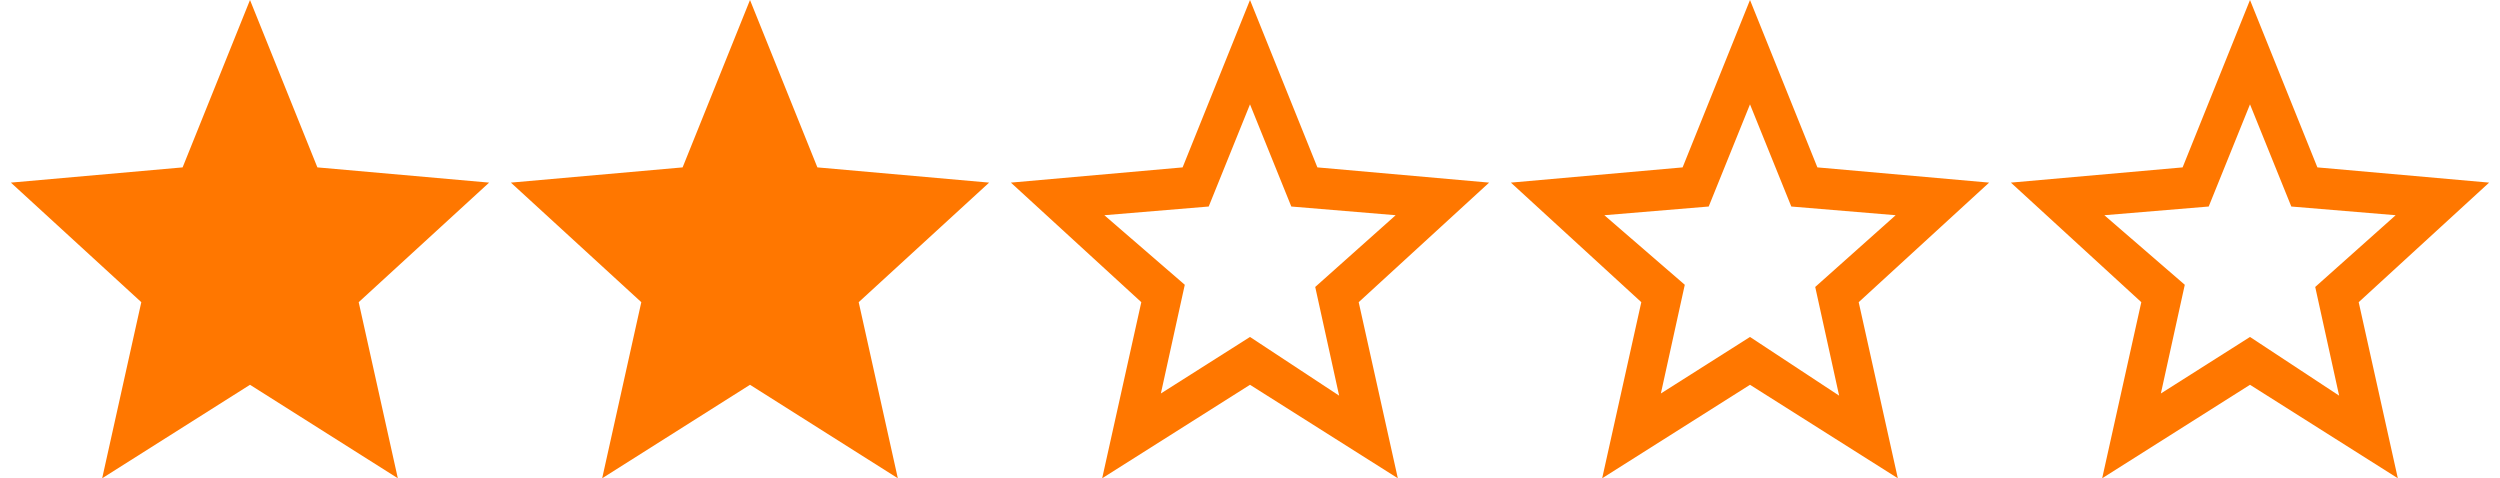 <svg id="svg-stars20" xmlns="http://www.w3.org/2000/svg" viewBox="0 0 115 22"><title>Rating:2.0</title><path d="M11.5,17.7,18.3,22l-1.8-8.1,6-5.5-7.9-.7L11.5,0,8.4,7.7.5,8.4l6,5.5L4.7,22Z" fill="#f70"/><path d="M34.5,17.7,41.3,22l-1.8-8.1,6-5.5-7.9-.7L34.5,0,31.4,7.7l-7.9.7,6,5.5L27.7,22Z" fill="#f70"/><path d="M68.5,8.4l-7.9-.7L57.5,0,54.4,7.7l-7.9.7,6,5.5L50.7,22l6.8-4.3L64.3,22l-1.8-8.1Zm-11,7.1-4.1,2.6,1.1-5L50.8,9.9l4.8-.4,1.9-4.7,1.9,4.7,4.8.4-3.7,3.3,1.1,5Z" fill="#f70"/><path d="M91.5,8.4l-7.9-.7L80.5,0,77.4,7.7l-7.9.7,6,5.5L73.7,22l6.8-4.3L87.3,22l-1.8-8.1Zm-11,7.1-4.1,2.6,1.1-5L73.8,9.9l4.8-.4,1.9-4.7,1.9,4.7,4.8.4-3.7,3.3,1.1,5Z" fill="#f70"/><path d="M114.5,8.4l-7.9-.7L103.5,0l-3.1,7.7-7.9.7,6,5.5L96.7,22l6.8-4.3,6.8,4.3-1.8-8.1Zm-11,7.1-4.1,2.6,1.1-5L96.8,9.9l4.8-.4,1.9-4.7,1.9,4.7,4.8.4-3.7,3.3,1.1,5Z" fill="#f70"/></svg>
